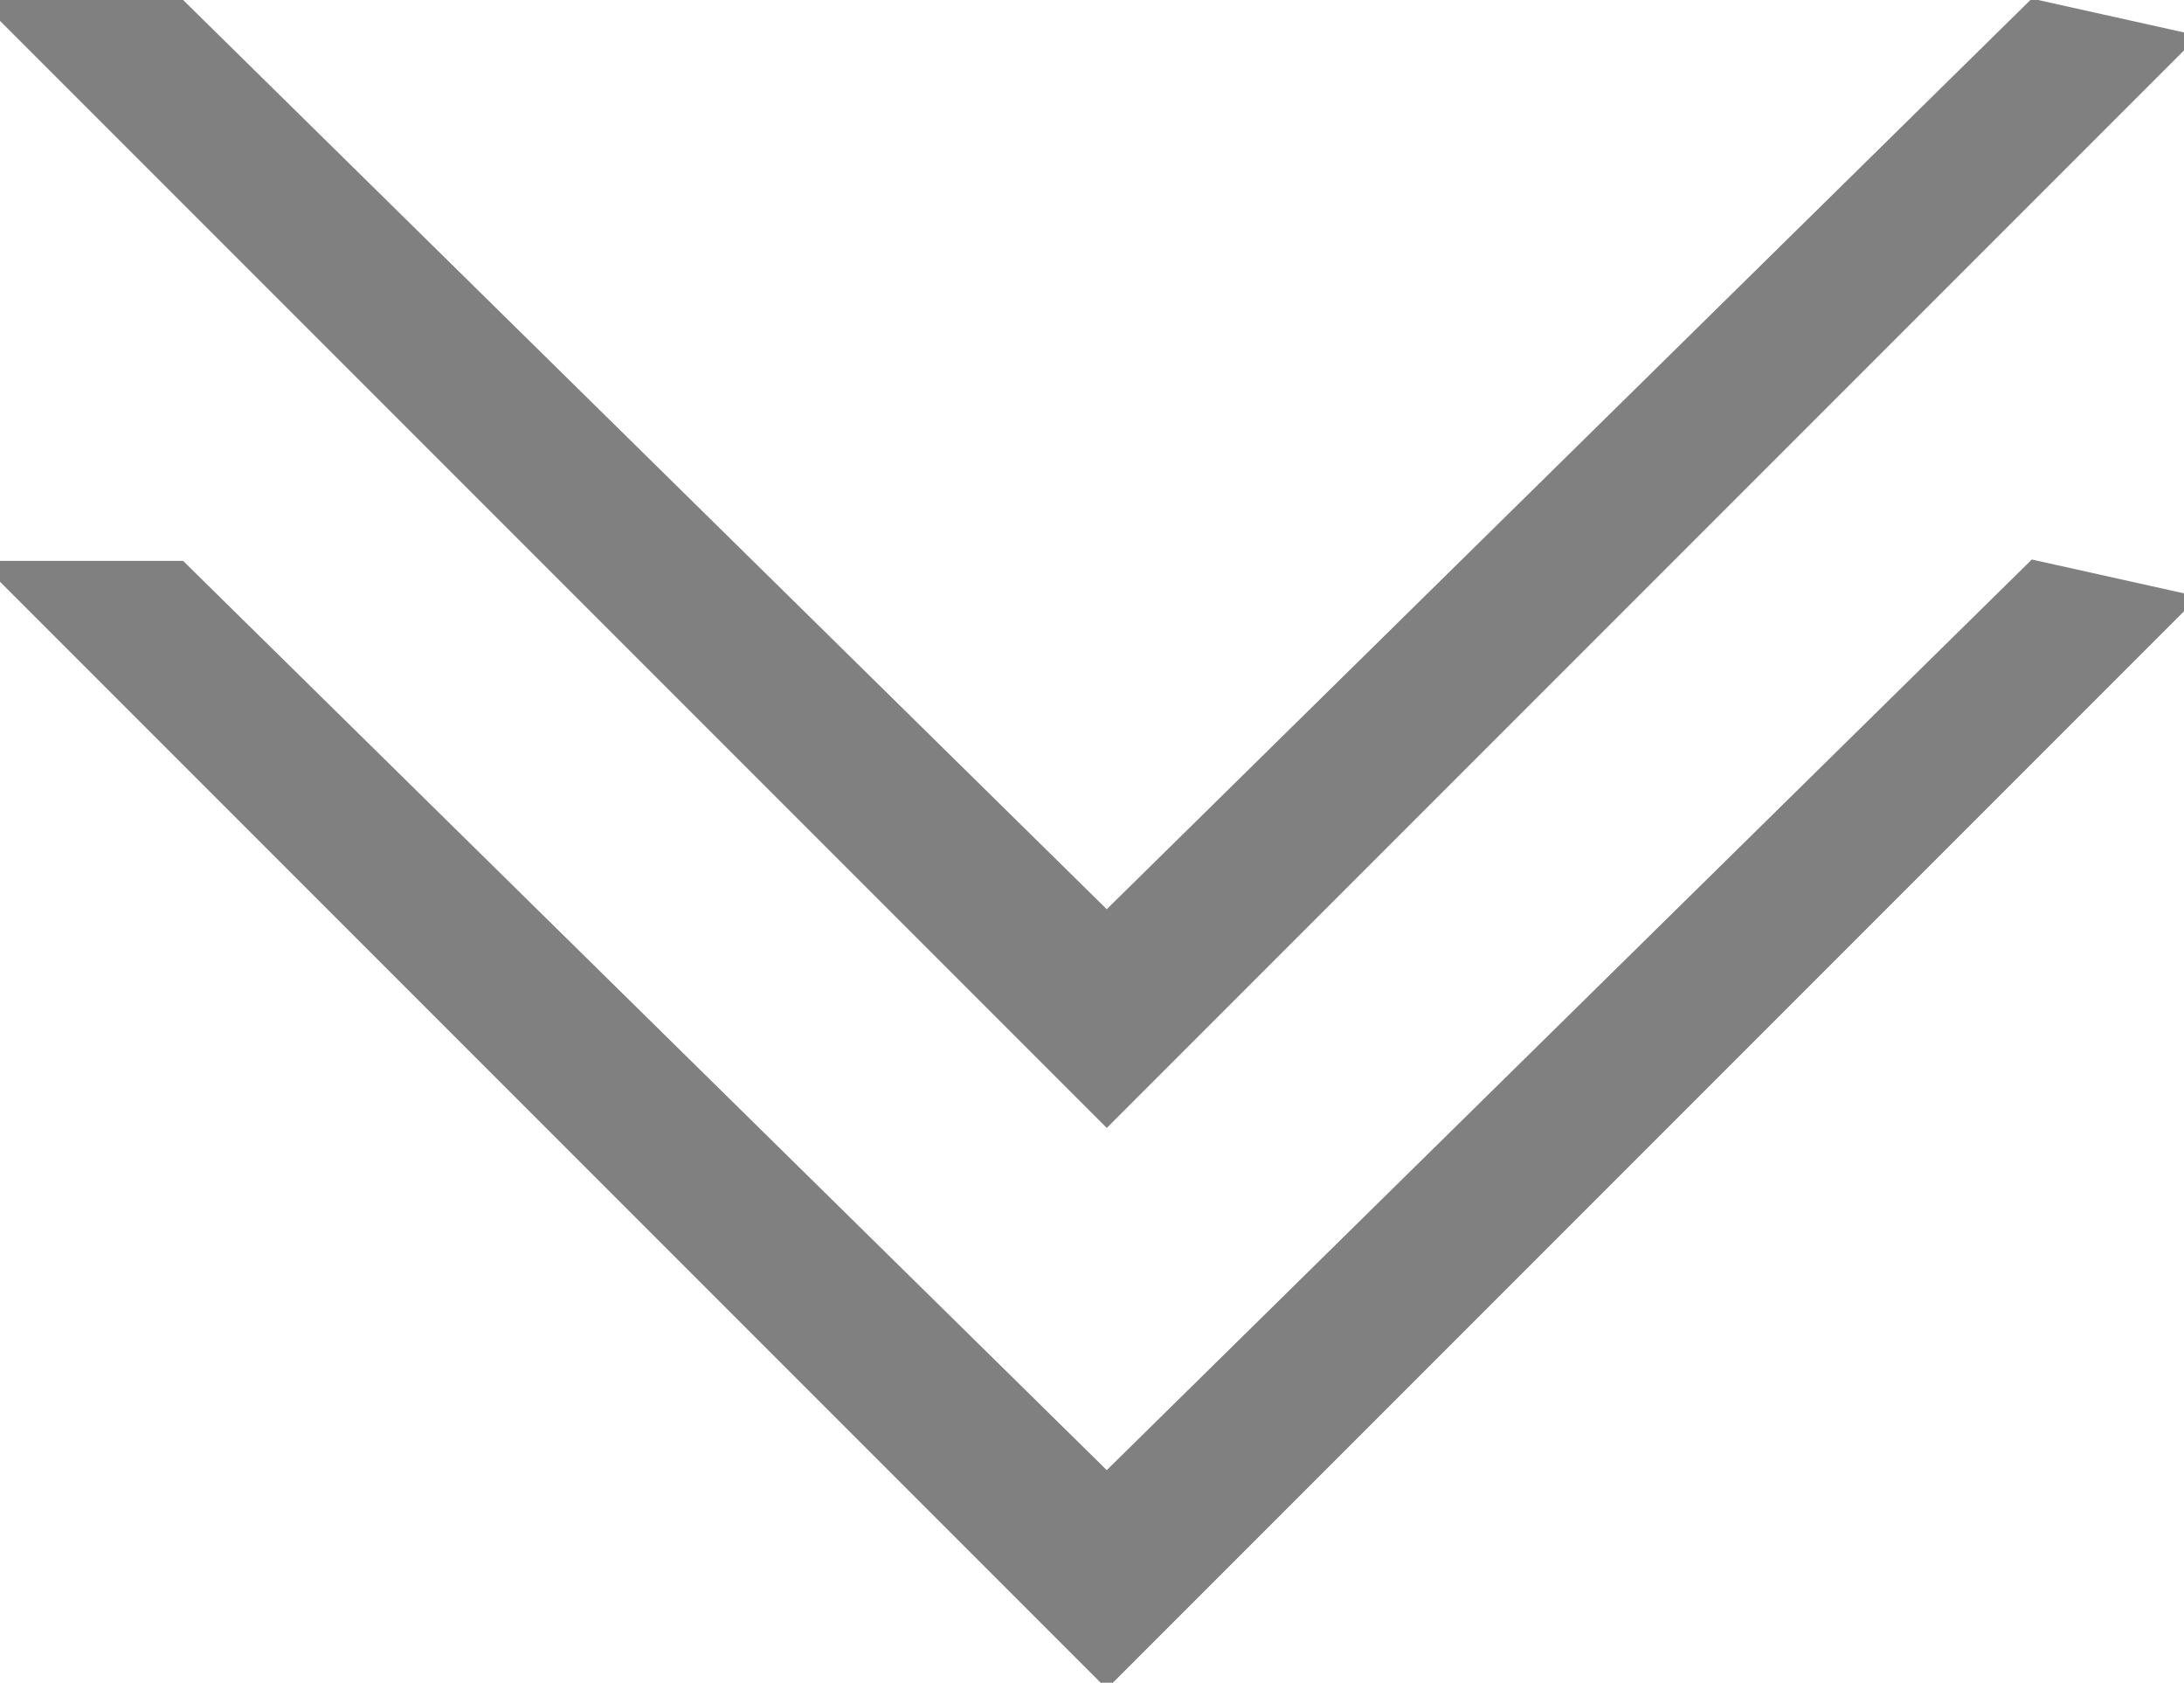 <?xml version="1.0" encoding="utf-8"?>
<svg width="74px" height="57px" viewBox="0 0 74 57" version="1.1" xmlns:xlink="http://www.w3.org/1999/xlink" xmlns="http://www.w3.org/2000/svg">
  <g id="Group" transform="translate(0.5 0.5)">
    <path d="M0 19L37 56L73 20L68.5 19L37 50L5.5 19L0 19Z" id="Vector" fill="#808080" fill-rule="evenodd" stroke="#808080" stroke-width="1" />
    <path d="M0 0L37 37L73 1L68.5 0L37 31L5.5 0L0 0Z" id="Vector-Copy" fill="#808080" fill-rule="evenodd" stroke="#808080" stroke-width="1" />
  </g>
</svg>